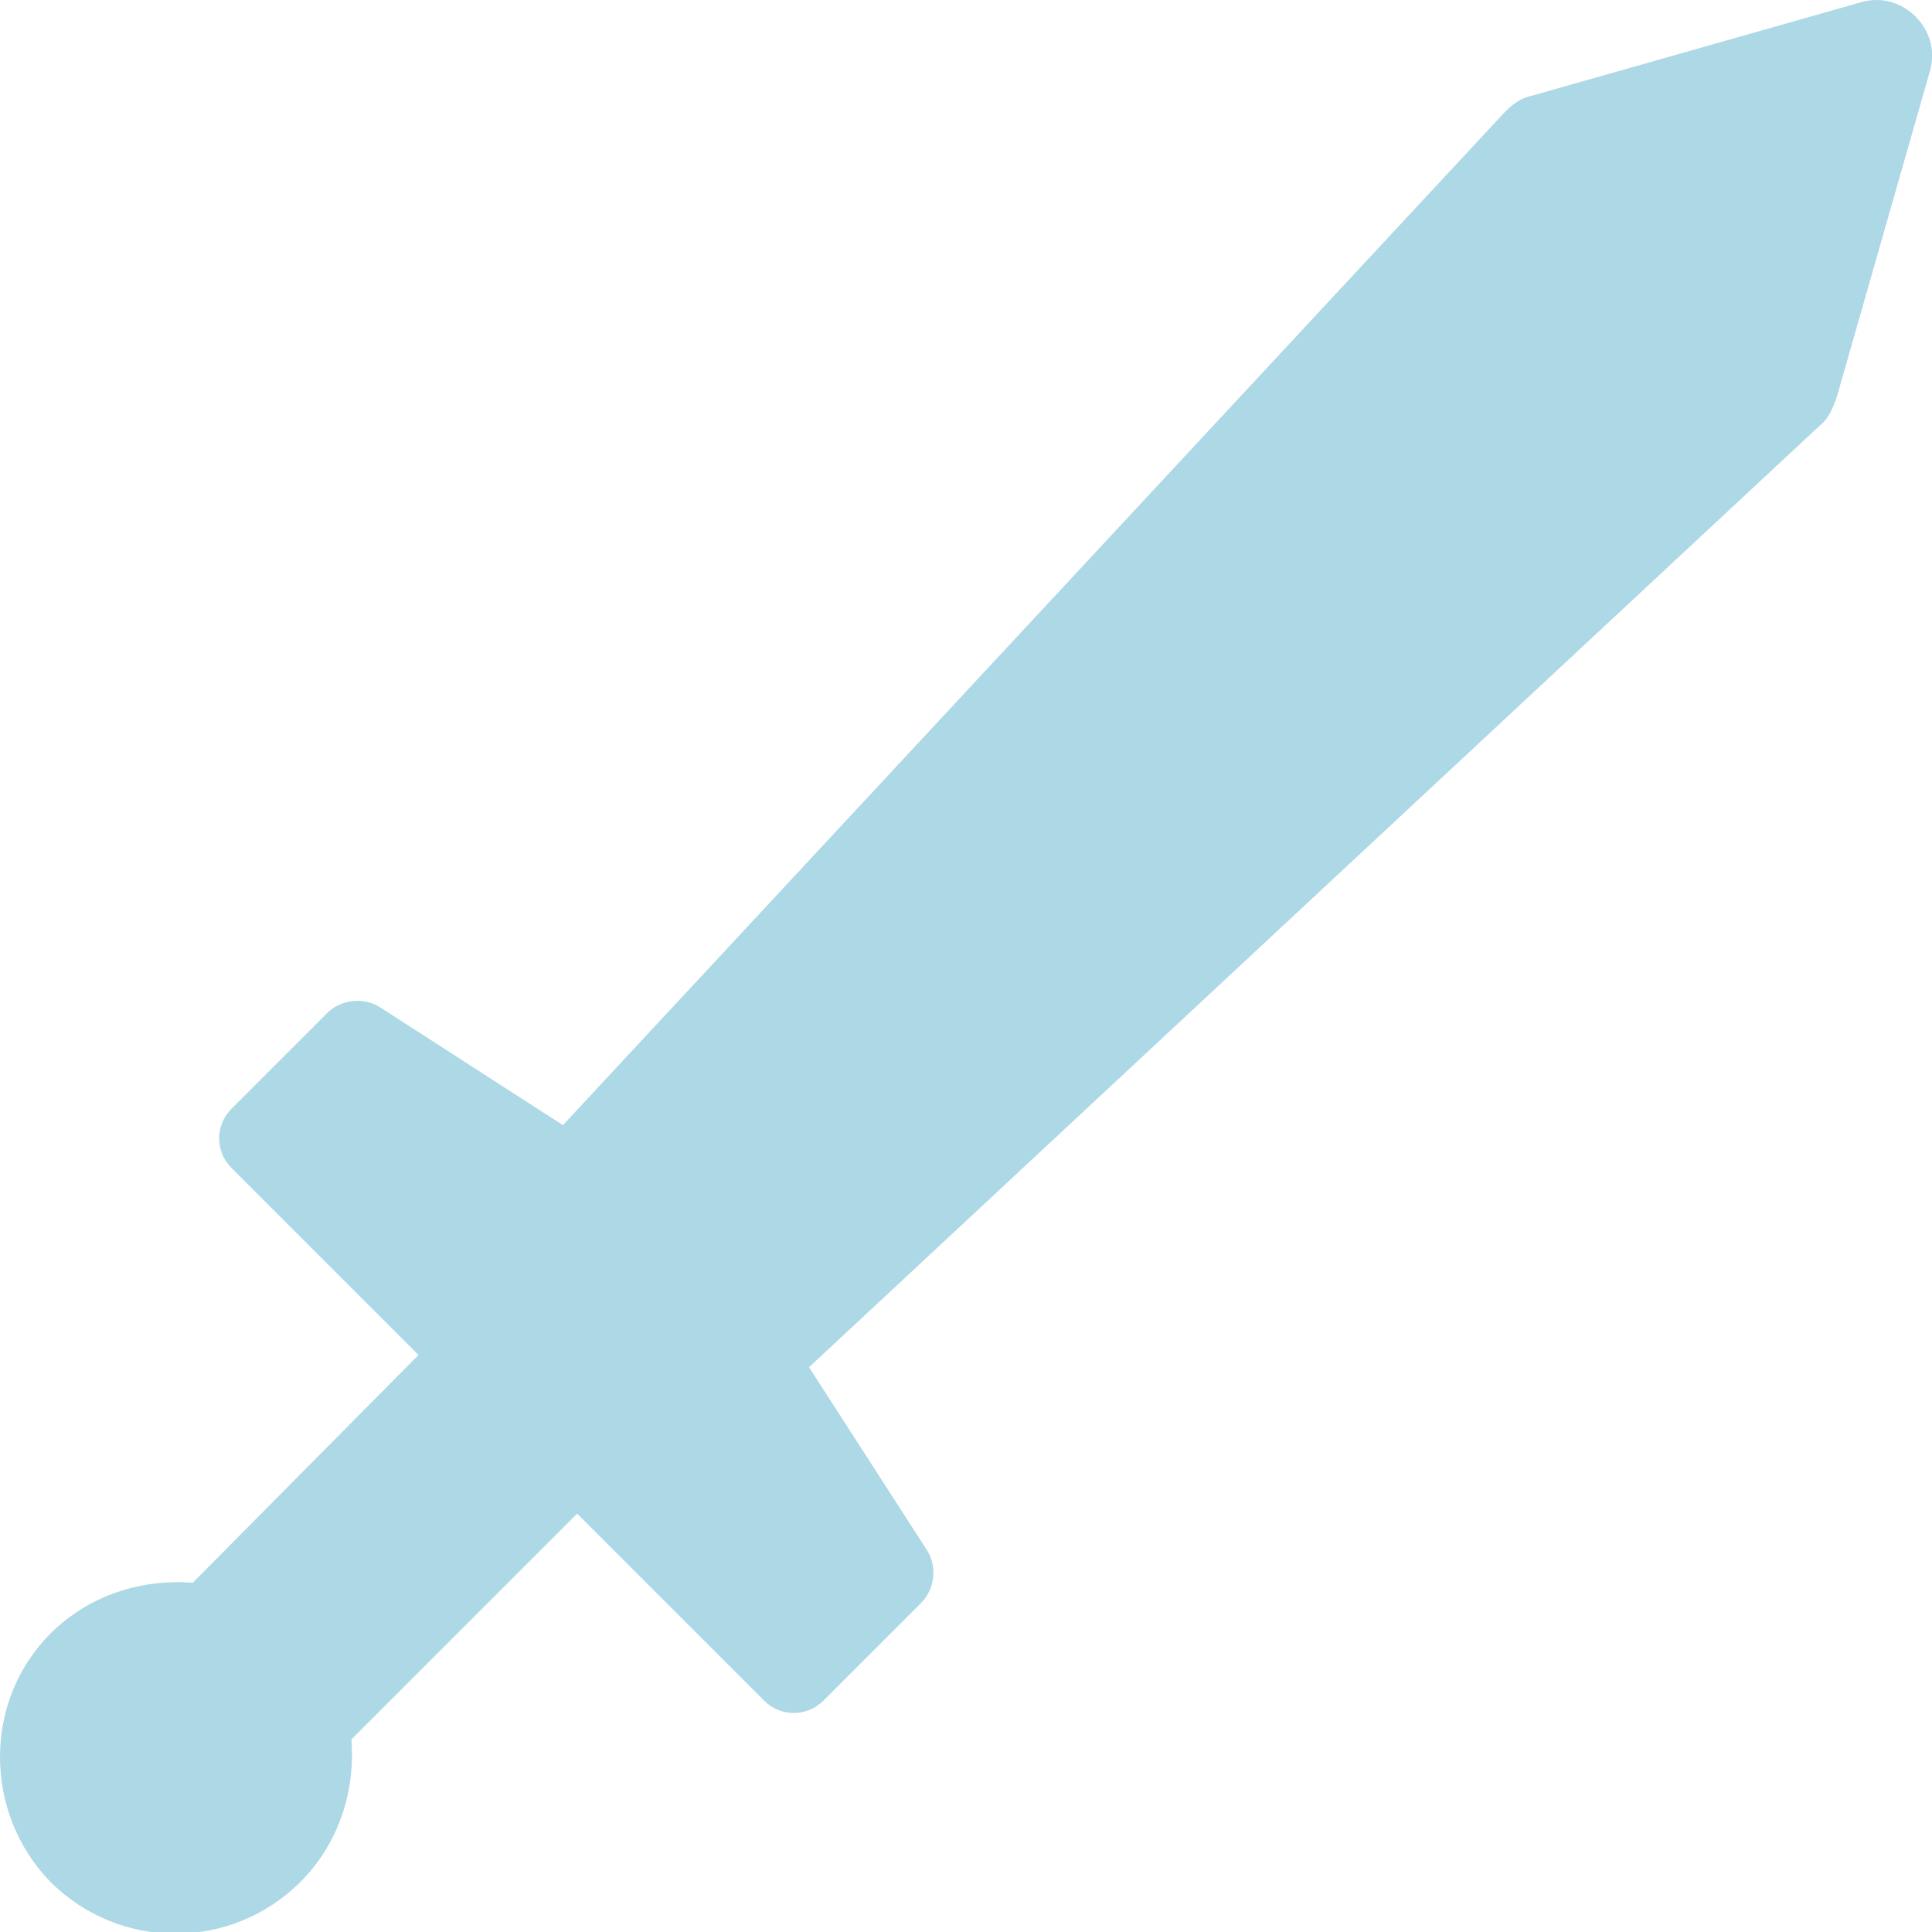 <?xml version="1.0" encoding="UTF-8" standalone="no"?>
<svg
   width="700pt"
   height="700pt"
   version="1.1"
   viewBox="0 0 700 700"
   id="svg84"
   sodipodi:docname="sword.svg"
   inkscape:version="1.2 (dc2aedaf03, 2022-05-15)"
   xmlns:inkscape="http://www.inkscape.org/namespaces/inkscape"
   xmlns:sodipodi="http://sodipodi.sourceforge.net/DTD/sodipodi-0.dtd"
   xmlns:xlink="http://www.w3.org/1999/xlink"
   xmlns="http://www.w3.org/2000/svg"
   xmlns:svg="http://www.w3.org/2000/svg">
  <defs
     id="defs88" />
  <sodipodi:namedview
     id="namedview86"
     pagecolor="#ffffff"
     bordercolor="#000000"
     borderopacity="0.25"
     inkscape:showpageshadow="2"
     inkscape:pageopacity="0.0"
     inkscape:pagecheckerboard="0"
     inkscape:deskcolor="#d1d1d1"
     inkscape:document-units="pt"
     showgrid="false"
     inkscape:zoom="0.89678571"
     inkscape:cx="467.22421"
     inkscape:cy="149.42254"
     inkscape:window-width="1920"
     inkscape:window-height="1017"
     inkscape:window-x="-8"
     inkscape:window-y="-8"
     inkscape:window-maximized="1"
     inkscape:current-layer="svg84" />
  <g
     id="g82"
     transform="matrix(1.316,0,0,1.316,-110.72,-18.304)">
    <path
       fill="lightblue"
       d="m 611.52,18.48 c -3.918,-3.922 -9.52,-5.602 -15.121,-3.922 l -90.719,25.762 c -2.801,0.559 -5.039,2.238 -7.281,4.481 l -259.28,278.88 -50.398,-32.48 c -4.481,-2.801 -10.641,-2.238 -14.559,1.68 l -26.324,26.32 c -4.481,4.481 -4.481,11.762 0,16.238 l 51.52,51.52 -62.16,62.723 c -14,-1.121 -28.559,3.359 -39.199,14 -18.48,18.48 -18.48,49.281 0,68.32 19.039,19.039 49.84,19.039 68.879,0 10.641,-10.641 15.121,-25.199 14,-39.199 l 62.16,-62.16 51.52,51.52 c 4.481,4.481 11.762,4.481 16.238,0 l 26.879,-26.879 c 3.922,-3.922 4.481,-10.078 1.68,-14.559 l -32.48,-50.398 278.32,-259.29 c 2.238,-1.68 3.359,-4.481 4.481,-7.281 l 25.762,-90.156 c 1.68,-5.602 0,-11.203 -3.922,-15.121 z"
       id="path2" />
    <use
       x="70"
       y="644"
       xlink:href="#h"
       id="use4" />
    <use
       x="90.551"
       y="644"
       xlink:href="#c"
       id="use6" />
    <use
       x="104.359"
       y="644"
       xlink:href="#a"
       id="use8" />
    <use
       x="123.348"
       y="644"
       xlink:href="#l"
       id="use10" />
    <use
       x="142.242"
       y="644"
       xlink:href="#b"
       id="use12" />
    <use
       x="155.629"
       y="644"
       xlink:href="#a"
       id="use14" />
    <use
       x="174.617"
       y="644"
       xlink:href="#e"
       id="use16" />
    <use
       x="204.41"
       y="644"
       xlink:href="#k"
       id="use18" />
    <use
       x="224.453"
       y="644"
       xlink:href="#j"
       id="use20" />
    <use
       x="252.453"
       y="644"
       xlink:href="#i"
       id="use22" />
    <use
       x="274.121"
       y="644"
       xlink:href="#e"
       id="use24" />
    <use
       x="294.164"
       y="644"
       xlink:href="#c"
       id="use26" />
    <use
       x="307.973"
       y="644"
       xlink:href="#u"
       id="use28" />
    <use
       x="317.57"
       y="644"
       xlink:href="#a"
       id="use30" />
    <use
       x="336.562"
       y="644"
       xlink:href="#g"
       id="use32" />
    <use
       x="366.242"
       y="644"
       xlink:href="#h"
       id="use34" />
    <use
       x="386.789"
       y="644"
       xlink:href="#d"
       id="use36" />
    <use
       x="406.027"
       y="644"
       xlink:href="#t"
       id="use38" />
    <use
       x="426.07"
       y="644"
       xlink:href="#f"
       id="use40" />
    <use
       x="446.004"
       y="644"
       xlink:href="#a"
       id="use42" />
    <use
       x="464.992"
       y="644"
       xlink:href="#b"
       id="use44" />
    <use
       x="70"
       y="672"
       xlink:href="#s"
       id="use46" />
    <use
       x="82.184"
       y="672"
       xlink:href="#c"
       id="use48" />
    <use
       x="95.992"
       y="672"
       xlink:href="#d"
       id="use50" />
    <use
       x="115.227"
       y="672"
       xlink:href="#r"
       id="use52" />
    <use
       x="154.152"
       y="672"
       xlink:href="#b"
       id="use54" />
    <use
       x="167.535"
       y="672"
       xlink:href="#q"
       id="use56" />
    <use
       x="187.469"
       y="672"
       xlink:href="#a"
       id="use58" />
    <use
       x="216.207"
       y="672"
       xlink:href="#p"
       id="use60" />
    <use
       x="239.641"
       y="672"
       xlink:href="#d"
       id="use62" />
    <use
       x="258.879"
       y="672"
       xlink:href="#f"
       id="use64" />
    <use
       x="278.812"
       y="672"
       xlink:href="#g"
       id="use66" />
    <use
       x="308.492"
       y="672"
       xlink:href="#o"
       id="use68" />
    <use
       x="329.016"
       y="672"
       xlink:href="#c"
       id="use70" />
    <use
       x="342.82"
       y="672"
       xlink:href="#d"
       id="use72" />
    <use
       x="362.059"
       y="672"
       xlink:href="#n"
       id="use74" />
    <use
       x="371.656"
       y="672"
       xlink:href="#a"
       id="use76" />
    <use
       x="390.648"
       y="672"
       xlink:href="#m"
       id="use78" />
    <use
       x="407.242"
       y="672"
       xlink:href="#b"
       id="use80" />
  </g>
</svg>

